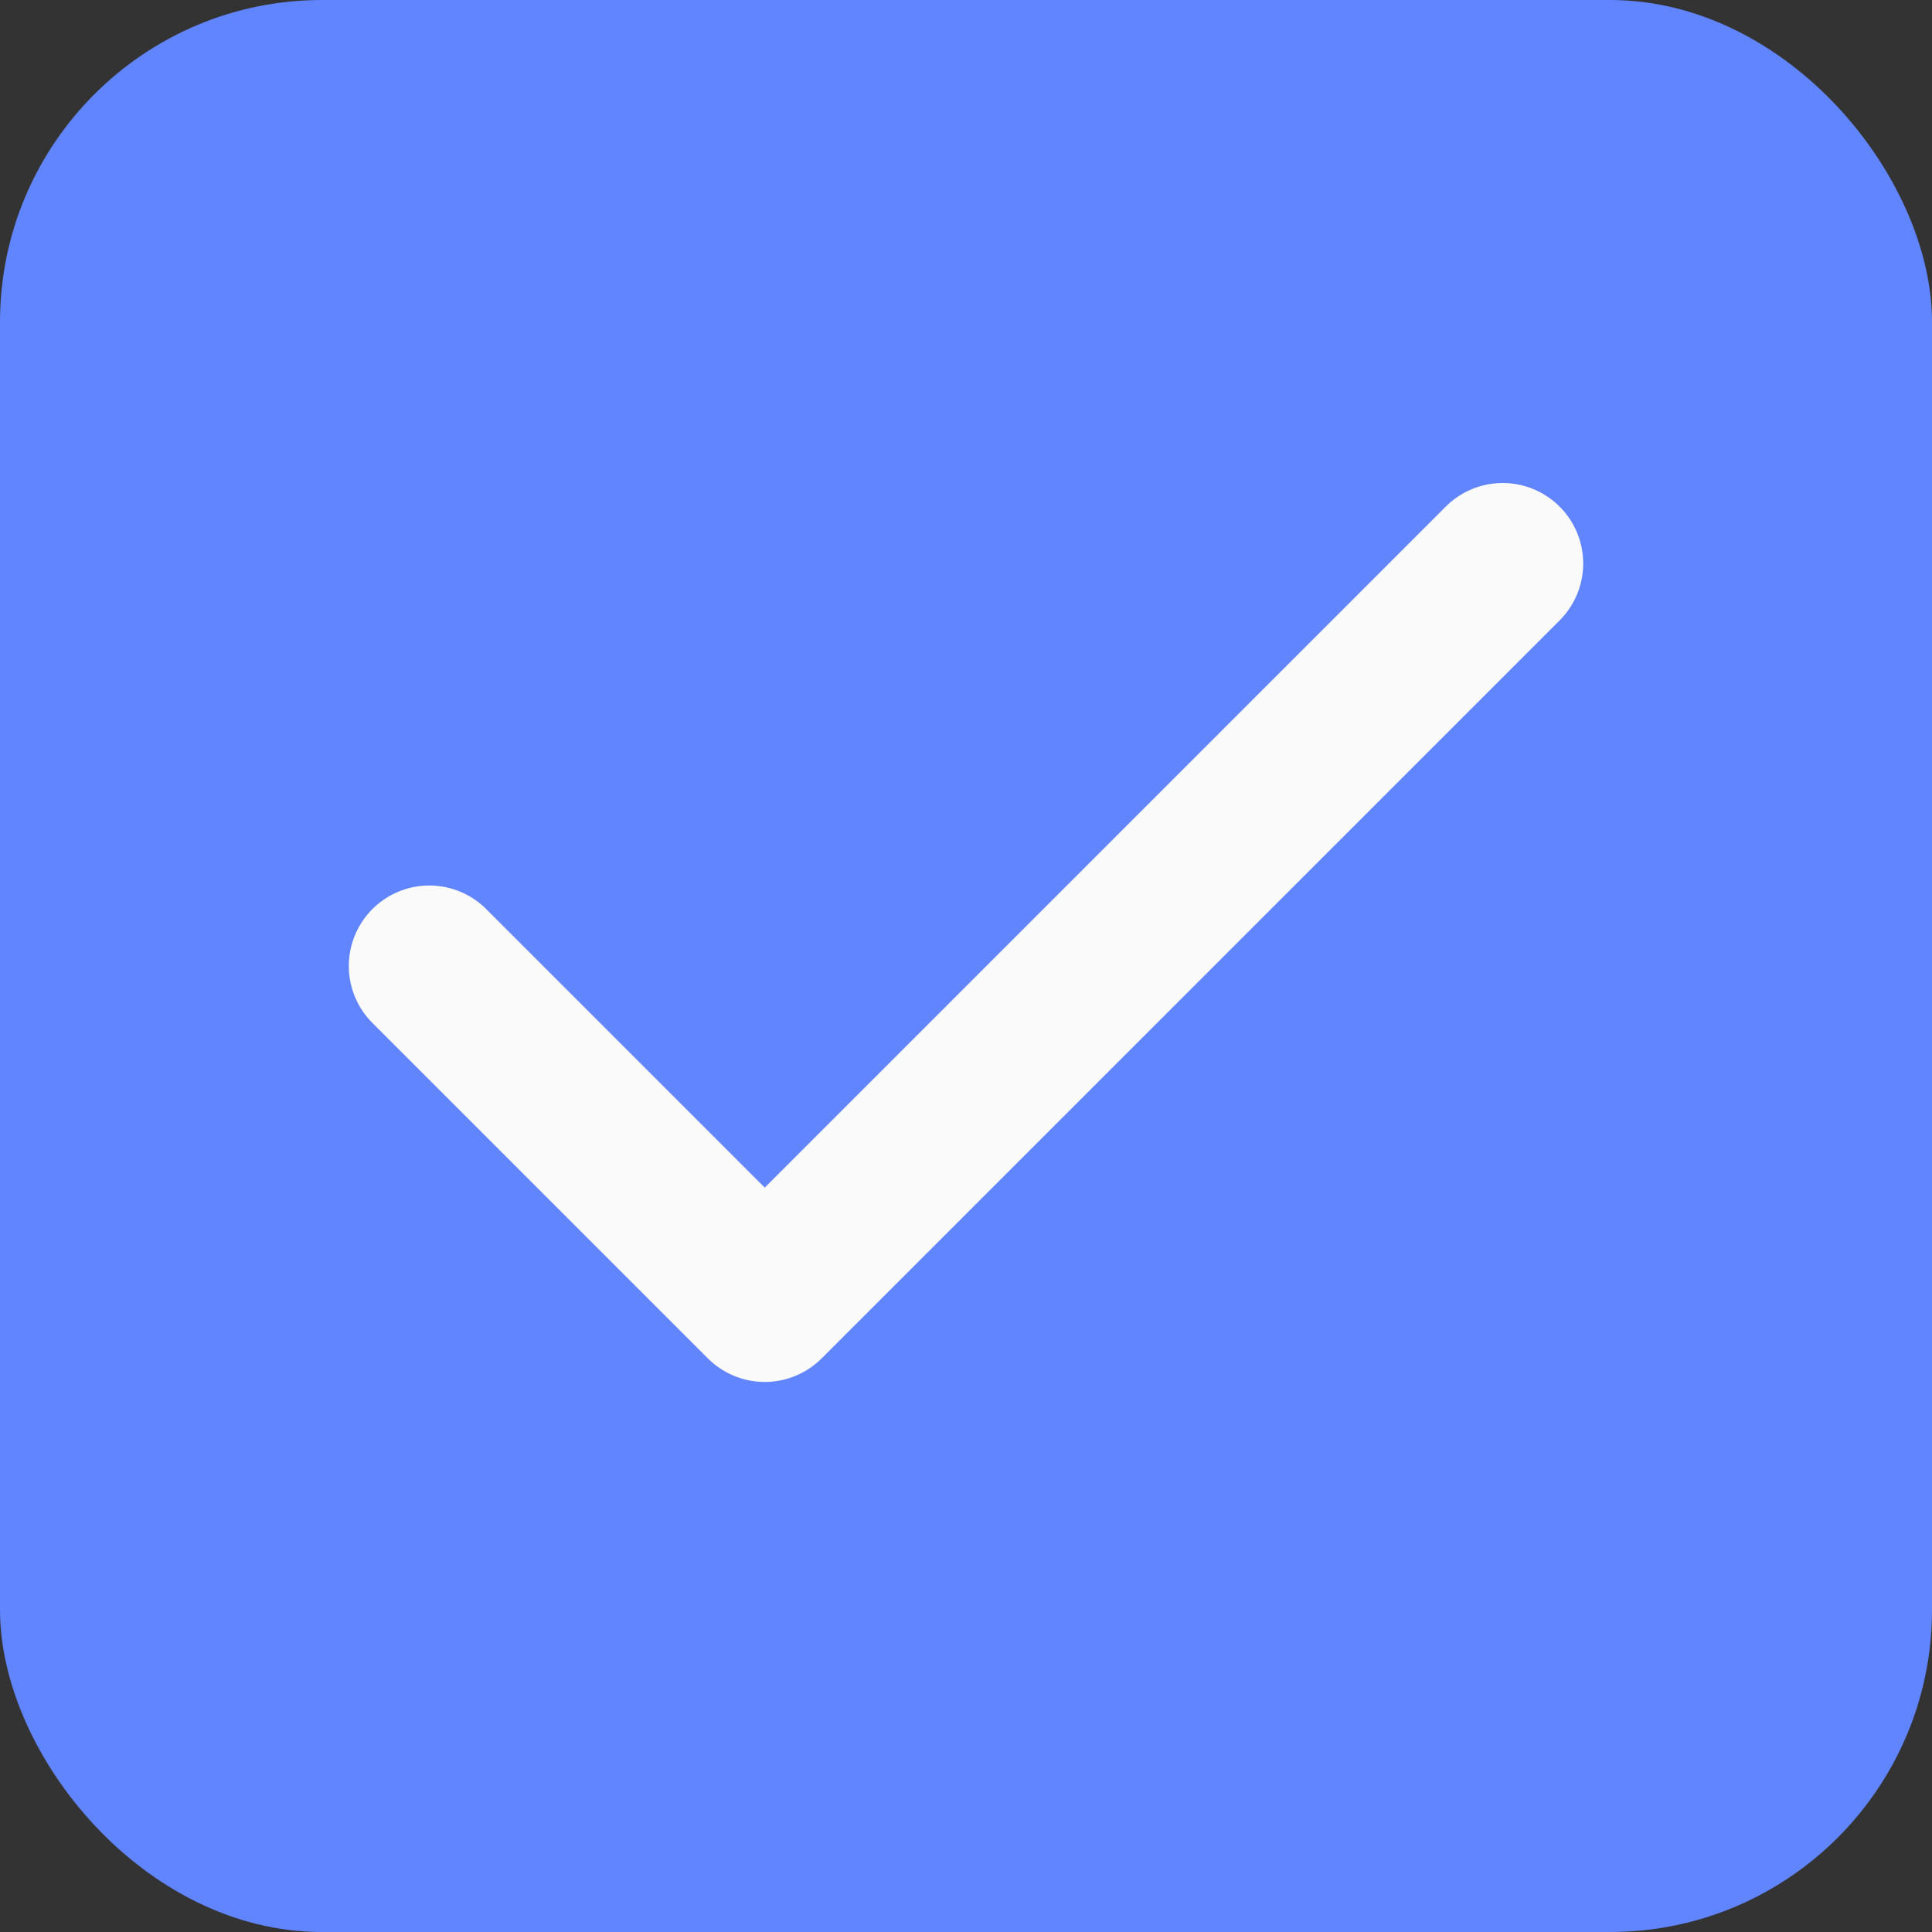 <svg width="24" height="24" viewBox="0 0 24 24" fill="none" xmlns="http://www.w3.org/2000/svg">
<rect x="0" y="0" width="24" height="24" fill="#333333" stroke="none"/>
<rect width="24" height="24" rx="4" fill="#6184FF"/>
<path d="M18.667 7L9.5 16.167L5.333 12" stroke="#FAFAFA" stroke-width="2" stroke-linecap="round" stroke-linejoin="round"/>
</svg>
